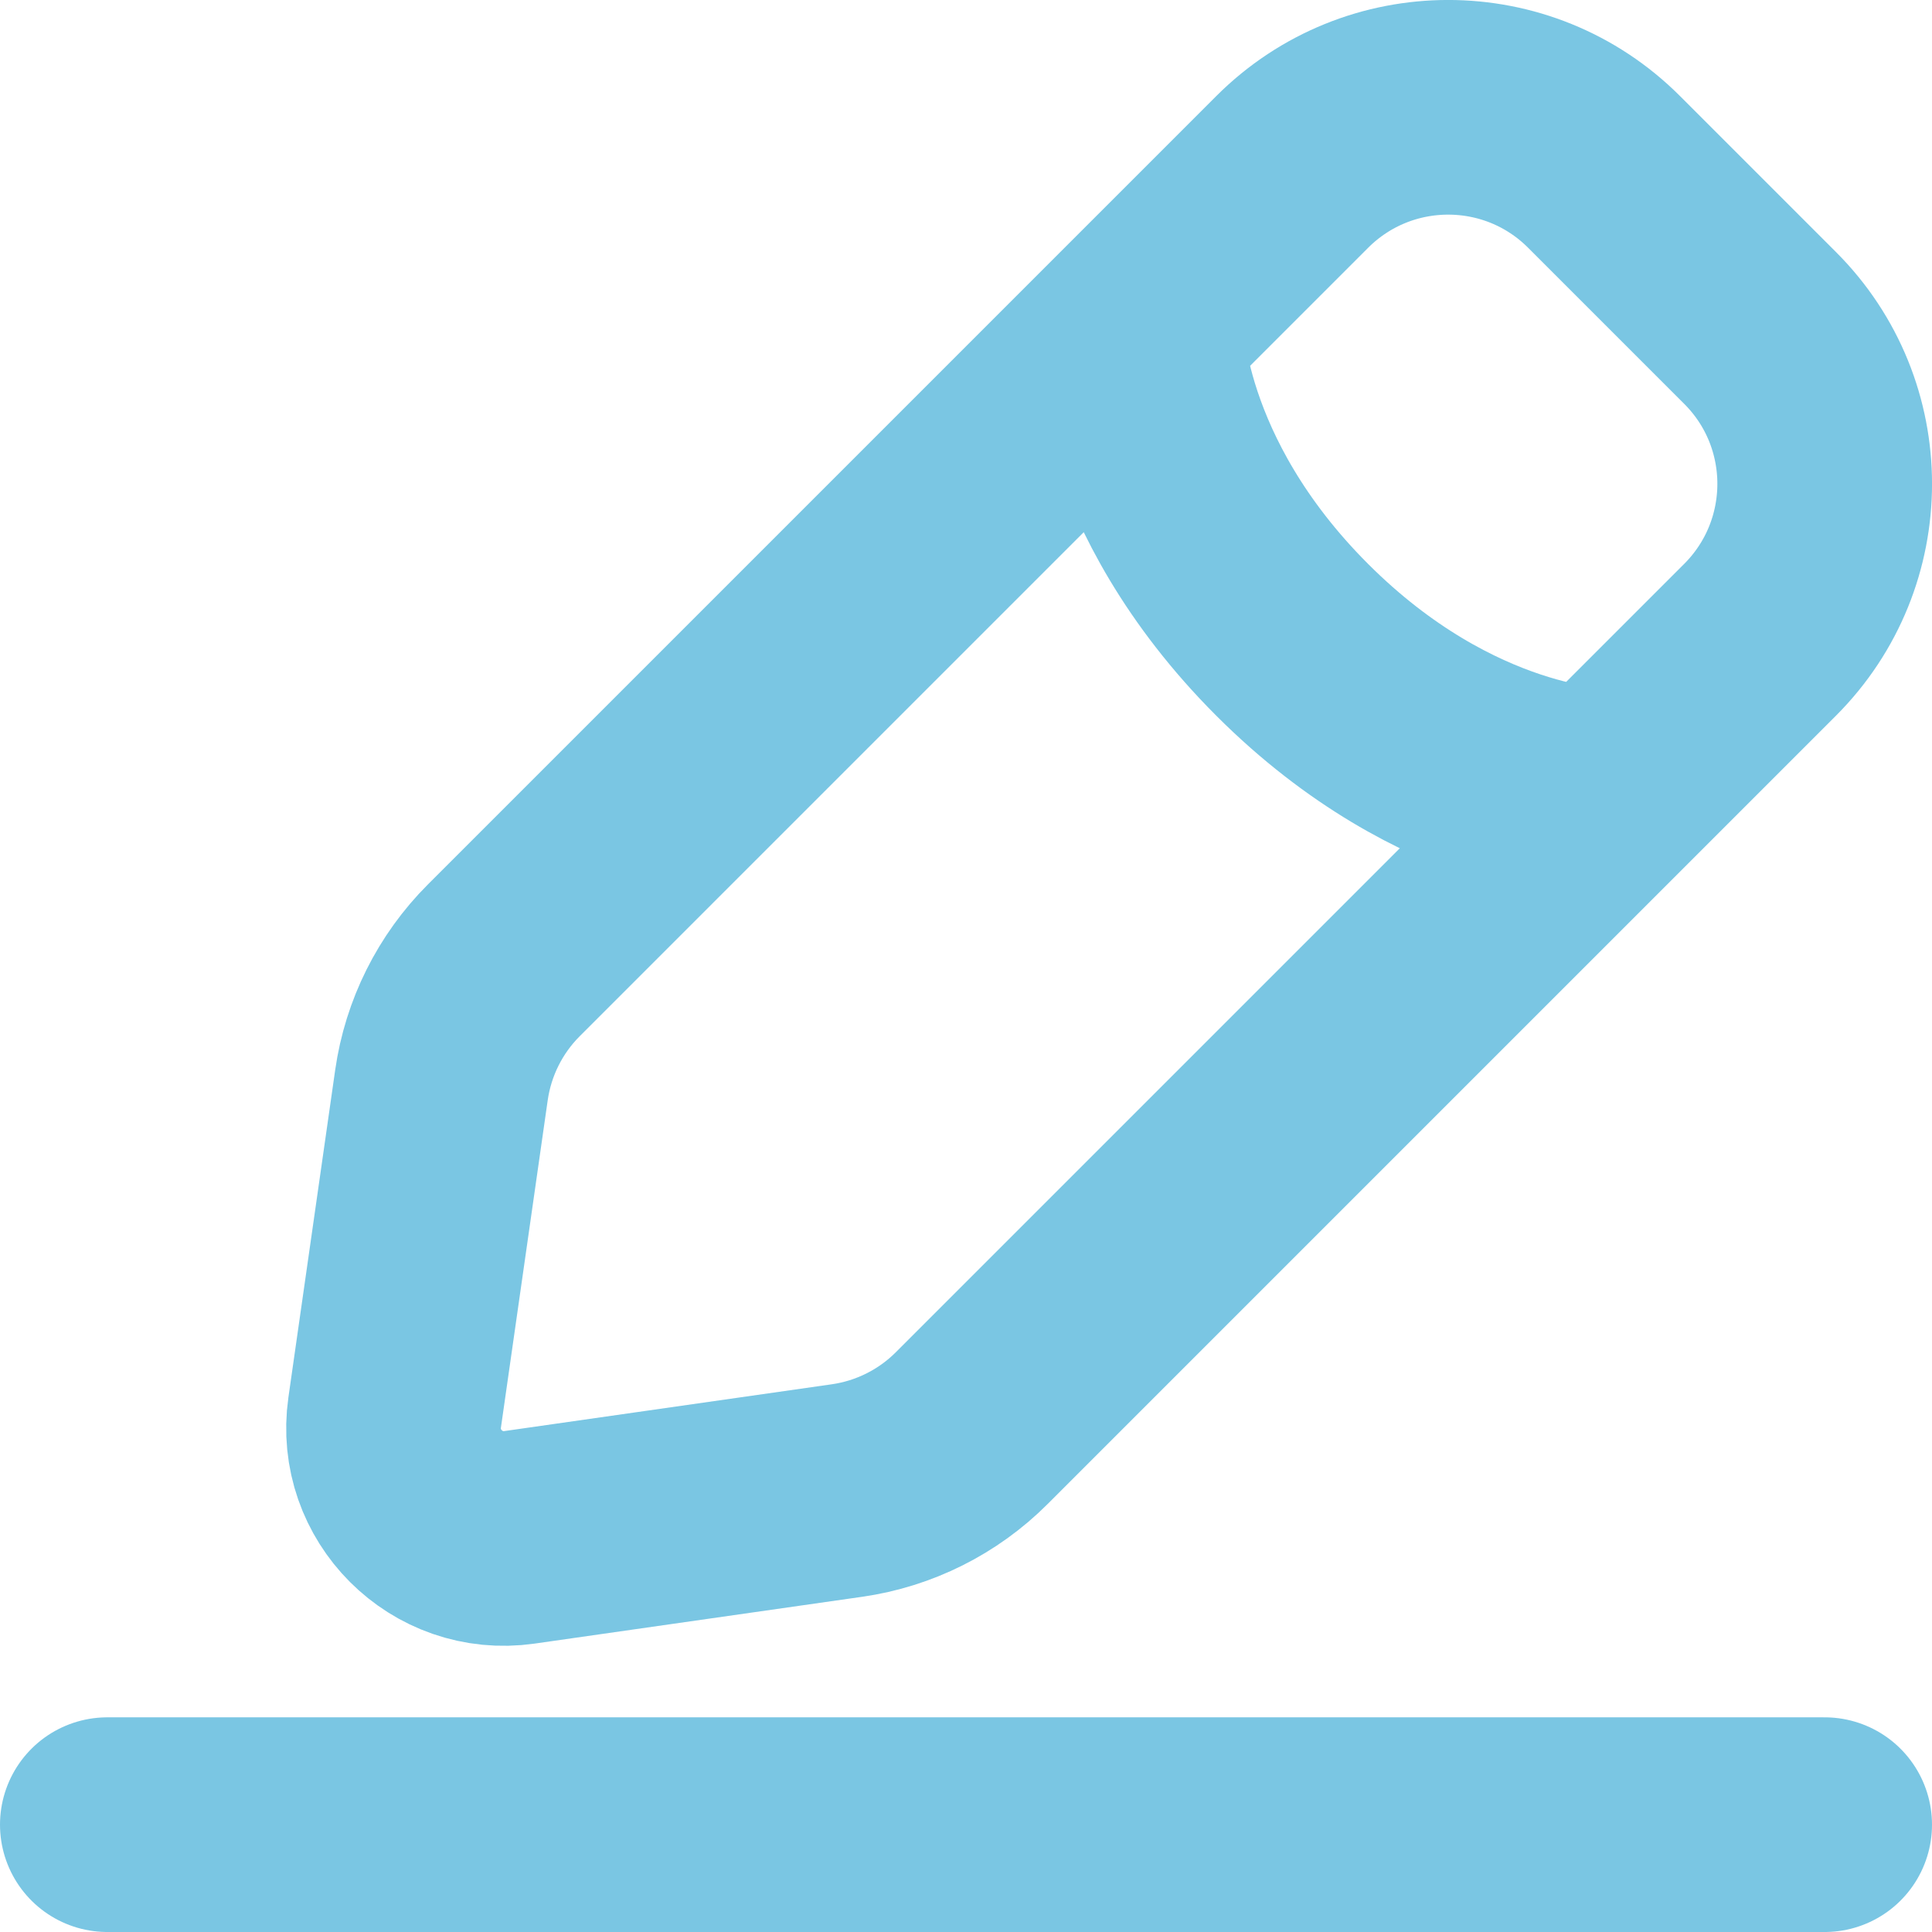 <svg width="18" height="18" viewBox="0 0 18 18" fill="none" xmlns="http://www.w3.org/2000/svg">
<path d="M1 17H17M10.586 3.055C10.586 3.055 10.586 4.508 12.039 5.961C13.492 7.414 14.945 7.414 14.945 7.414M4.84 14.323L7.891 13.887C8.331 13.824 8.739 13.62 9.053 13.306L16.398 5.961C17.201 5.158 17.201 3.857 16.398 3.055L14.945 1.602C14.143 0.799 12.842 0.799 12.039 1.602L4.694 8.947C4.38 9.261 4.176 9.669 4.113 10.109L3.677 13.16C3.58 13.838 4.162 14.42 4.84 14.323Z" stroke="#7AC6E3" stroke-width="2" stroke-linecap="round"/>
</svg>
